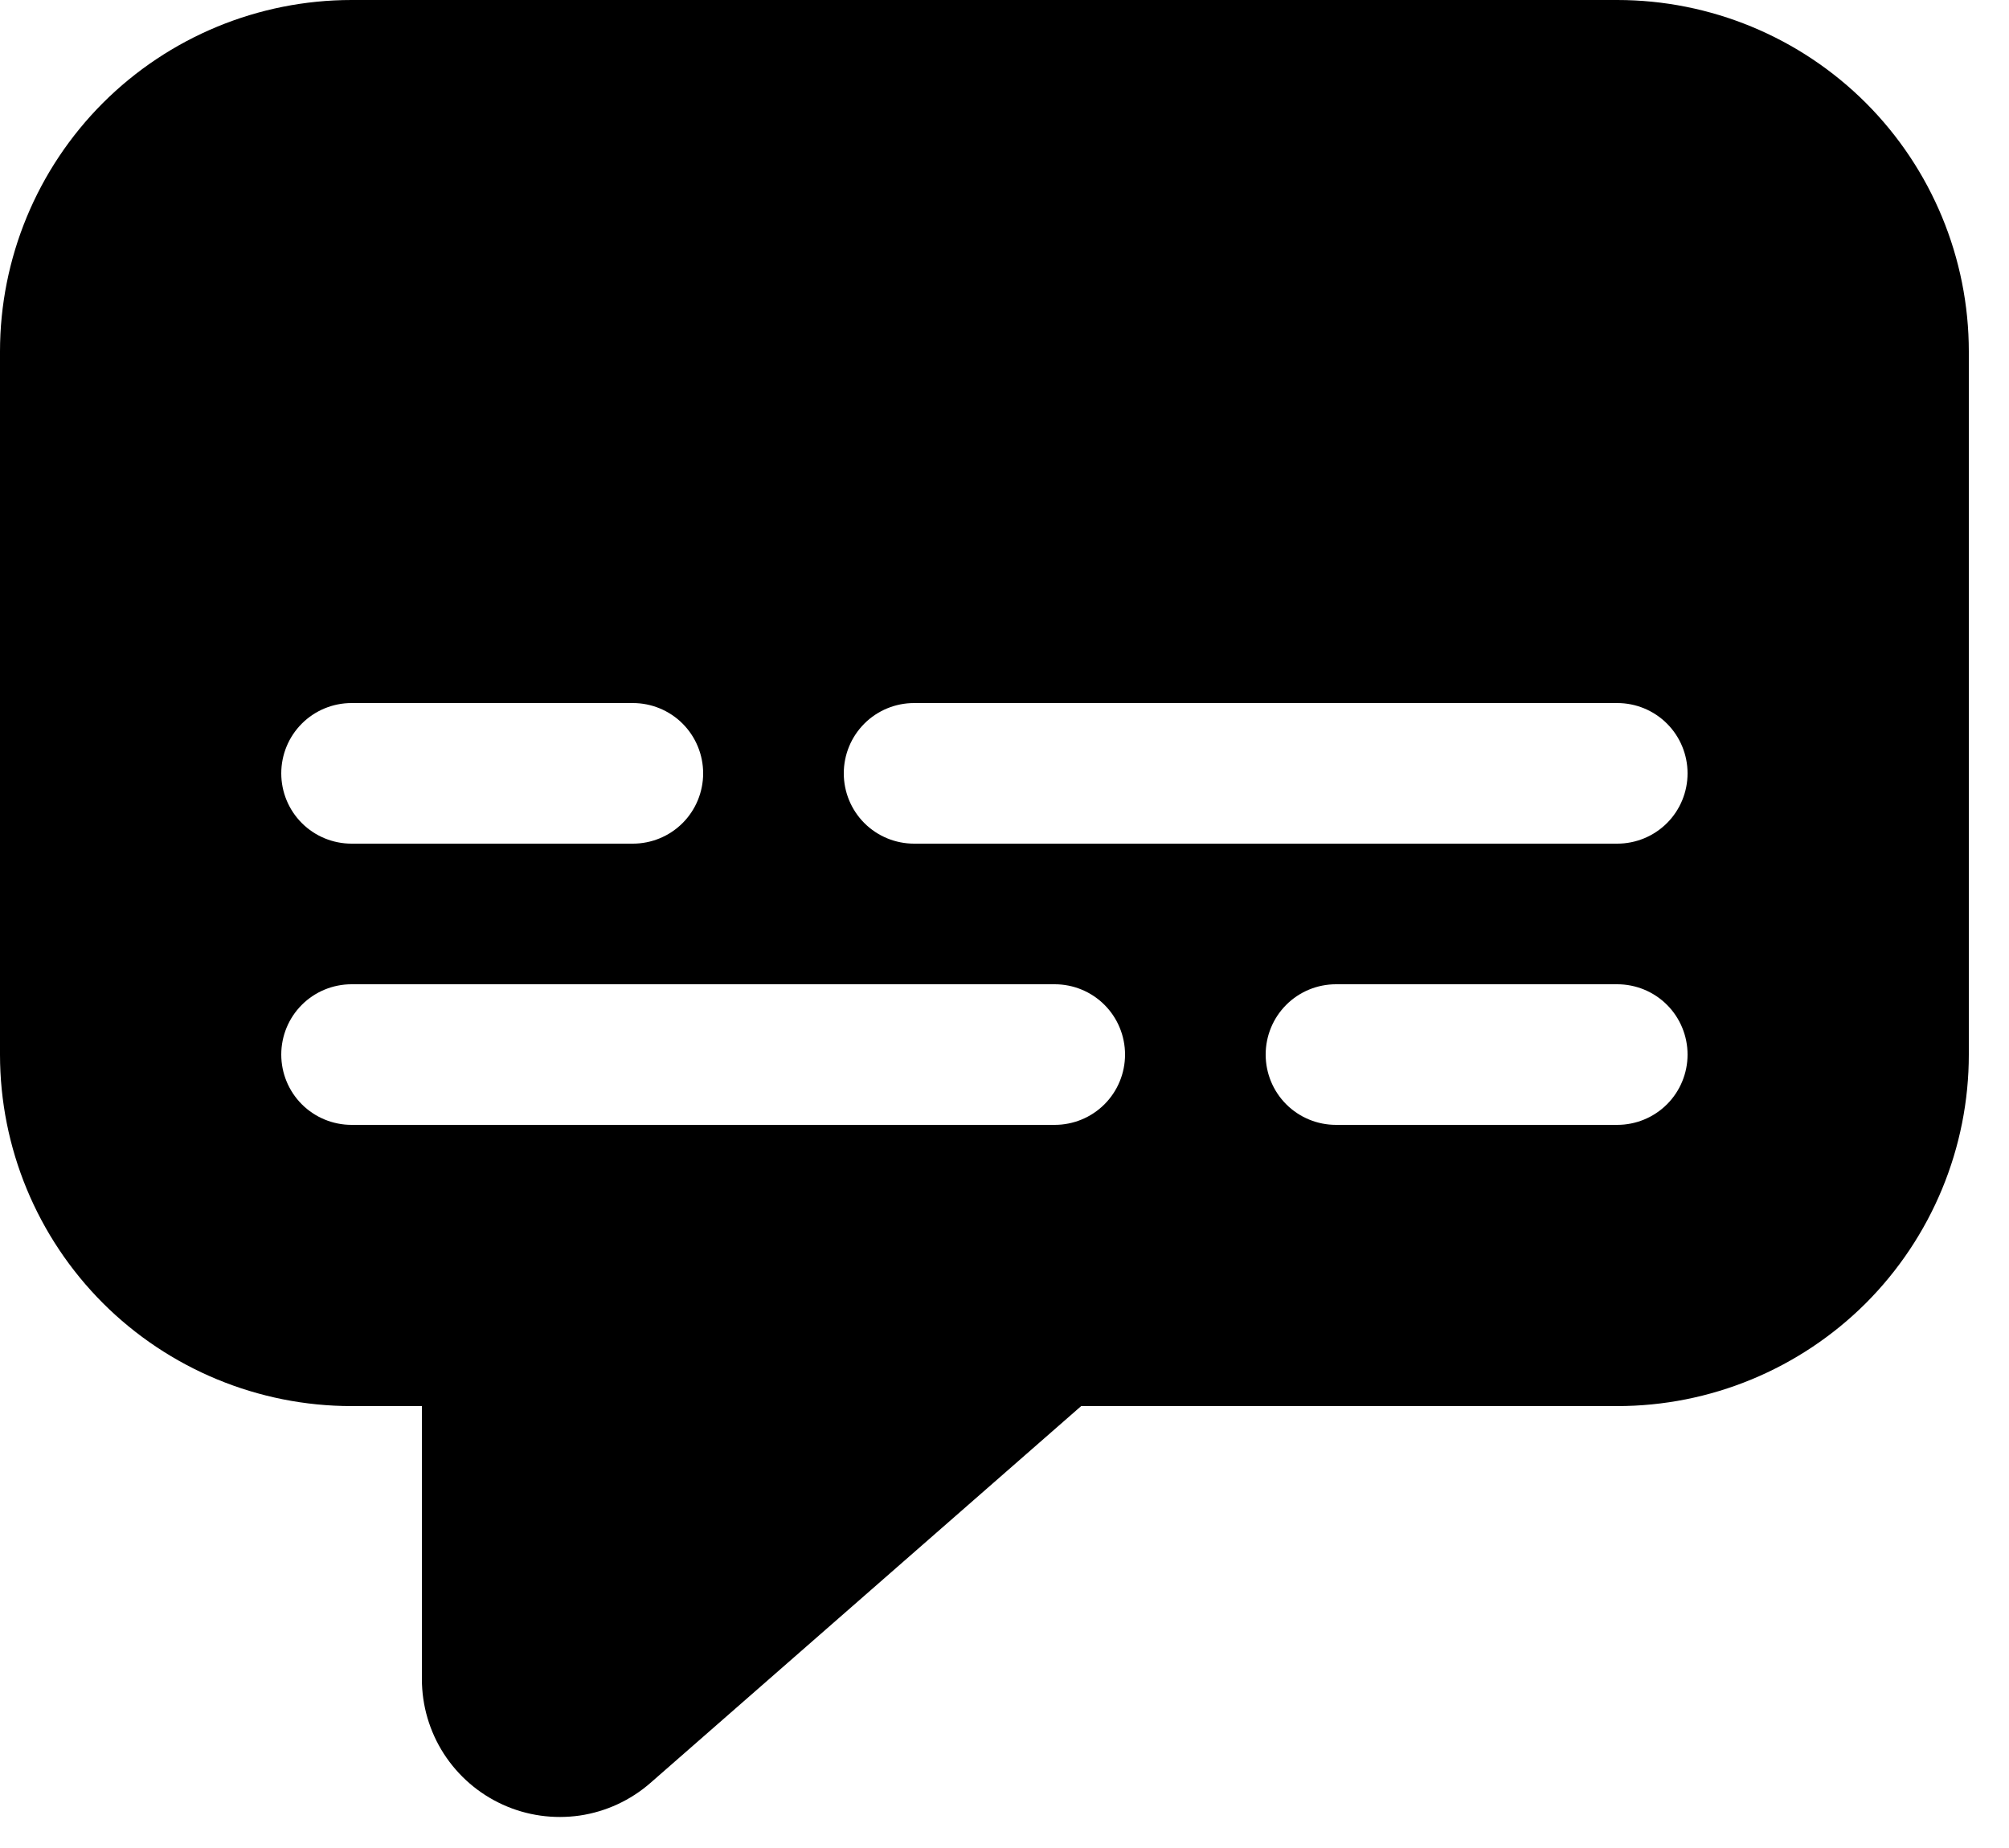 <svg width="25" height="23" viewBox="0 0 25 23" fill="none" xmlns="http://www.w3.org/2000/svg">
<path d="M0 4.375C0 3.215 0.461 2.102 1.281 1.281C2.102 0.461 3.215 0 4.375 0H20.125C21.285 0 22.398 0.461 23.219 1.281C24.039 2.102 24.5 3.215 24.5 4.375V13.125C24.5 13.7 24.387 14.268 24.167 14.799C23.947 15.33 23.625 15.812 23.219 16.219C22.812 16.625 22.33 16.947 21.799 17.167C21.268 17.387 20.7 17.5 20.125 17.5H13.454L8.094 22.19C7.846 22.407 7.54 22.548 7.215 22.596C6.889 22.643 6.556 22.597 6.256 22.46C5.956 22.324 5.702 22.104 5.523 21.827C5.345 21.55 5.25 21.228 5.25 20.898V17.5H4.375C3.215 17.5 2.102 17.039 1.281 16.219C0.461 15.398 0 14.285 0 13.125V4.375ZM11.375 10.5H20.125C20.357 10.5 20.58 10.408 20.744 10.244C20.908 10.08 21 9.857 21 9.625C21 9.393 20.908 9.17 20.744 9.006C20.58 8.842 20.357 8.75 20.125 8.75H11.375C11.143 8.75 10.92 8.842 10.756 9.006C10.592 9.17 10.5 9.393 10.5 9.625C10.5 9.857 10.592 10.08 10.756 10.244C10.92 10.408 11.143 10.5 11.375 10.5ZM7.875 8.75H4.375C4.143 8.75 3.92 8.842 3.756 9.006C3.592 9.17 3.5 9.393 3.5 9.625C3.5 9.857 3.592 10.08 3.756 10.244C3.92 10.408 4.143 10.5 4.375 10.5H7.875C8.107 10.5 8.33 10.408 8.494 10.244C8.658 10.08 8.75 9.857 8.75 9.625C8.75 9.393 8.658 9.17 8.494 9.006C8.33 8.842 8.107 8.75 7.875 8.75ZM4.375 12.25C4.143 12.25 3.92 12.342 3.756 12.506C3.592 12.67 3.5 12.893 3.5 13.125C3.5 13.357 3.592 13.58 3.756 13.744C3.92 13.908 4.143 14 4.375 14H13.125C13.357 14 13.58 13.908 13.744 13.744C13.908 13.58 14 13.357 14 13.125C14 12.893 13.908 12.67 13.744 12.506C13.58 12.342 13.357 12.25 13.125 12.25H4.375ZM16.625 14H20.125C20.357 14 20.58 13.908 20.744 13.744C20.908 13.58 21 13.357 21 13.125C21 12.893 20.908 12.67 20.744 12.506C20.58 12.342 20.357 12.25 20.125 12.25H16.625C16.393 12.25 16.17 12.342 16.006 12.506C15.842 12.67 15.75 12.893 15.75 13.125C15.75 13.357 15.842 13.58 16.006 13.744C16.17 13.908 16.393 14 16.625 14Z" fill="currentColor"/>
</svg>
